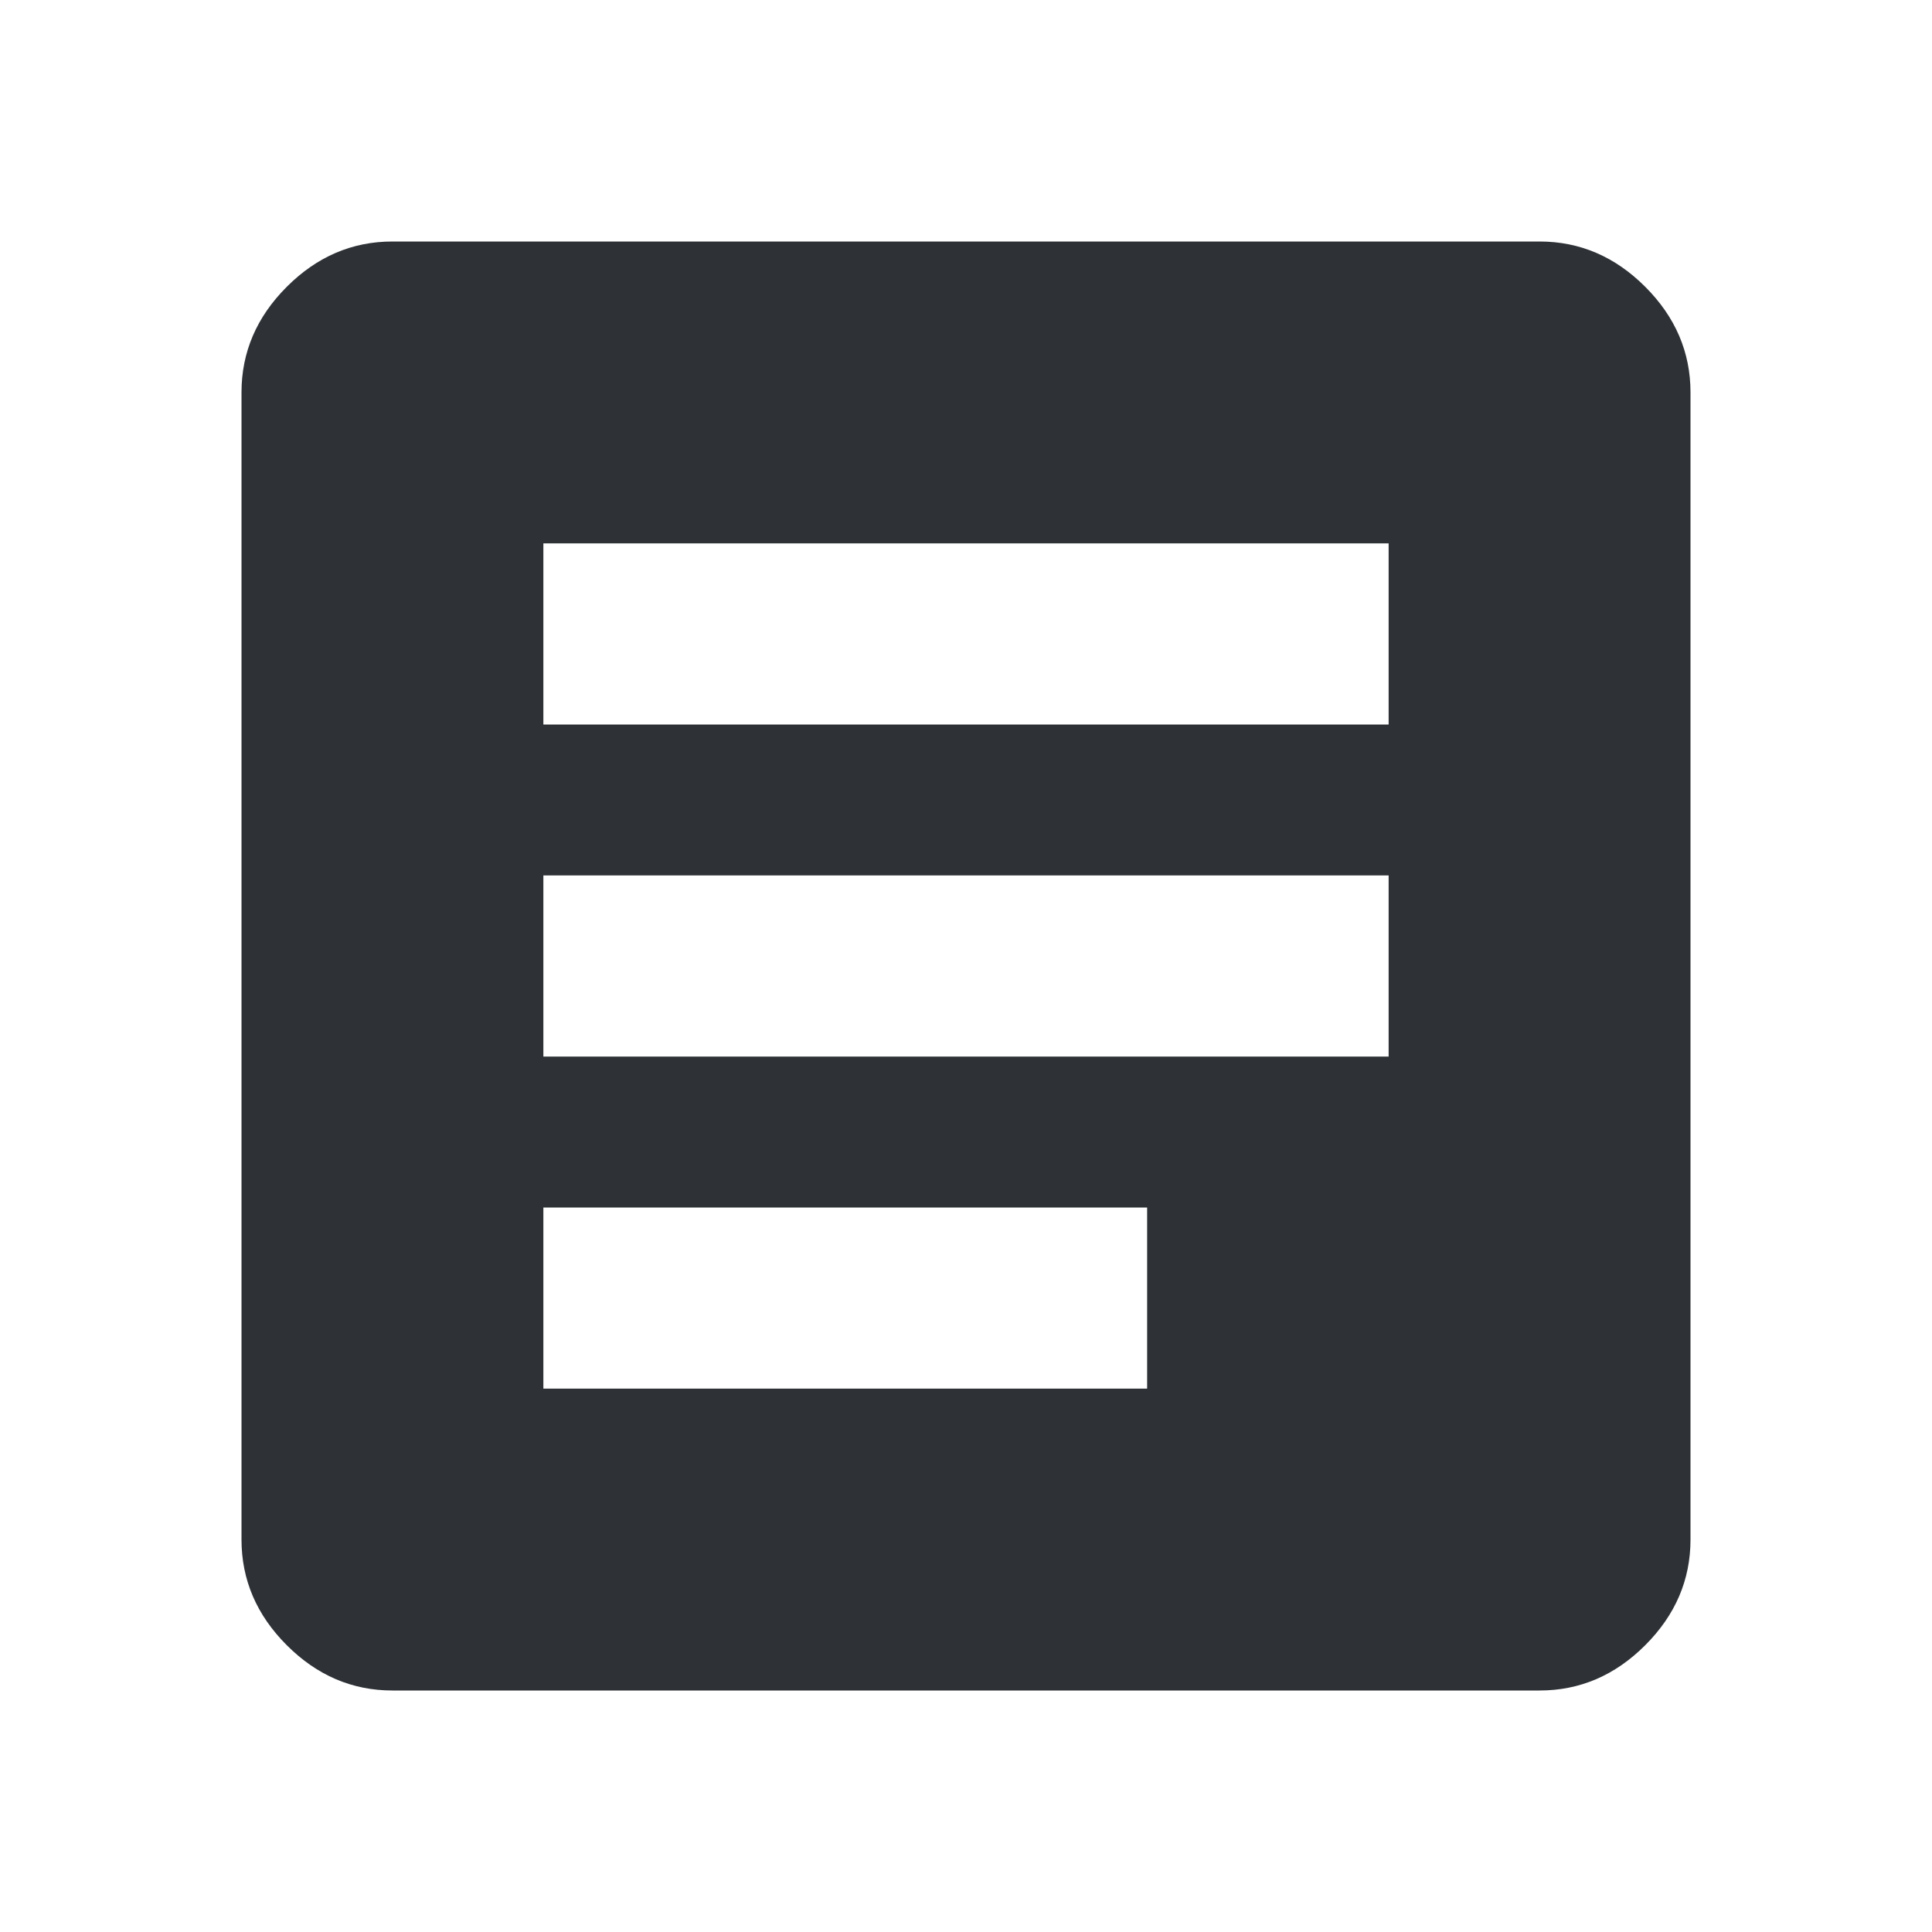 <?xml version="1.0" encoding="UTF-8"?>
<svg width="32px" height="32px" viewBox="0 0 32 32" version="1.1" xmlns="http://www.w3.org/2000/svg" xmlns:xlink="http://www.w3.org/1999/xlink">
    <!-- Generator: Sketch 63.1 (92452) - https://sketch.com -->
    <title>Icons/ion-md-list-box</title>
    <desc>Created with Sketch.</desc>
    <g id="Icons/ion-md-list-box" stroke="none" stroke-width="1" fill="none" fill-rule="evenodd" fill-opacity="0.9">
        <path d="M25.5,4 C26.167,4 26.75,4.25 27.25,4.75 C27.75,5.25 28,5.833 28,6.5 L28,25.5 C28,26.167 27.75,26.75 27.25,27.25 C26.75,27.75 26.167,28 25.5,28 L6.5,28 C5.833,28 5.25,27.75 4.75,27.25 C4.25,26.75 4,26.167 4,25.5 L4,6.5 C4,5.833 4.25,5.25 4.75,4.75 C5.25,4.25 5.833,4 6.5,4 L25.5,4 Z M19,23 L19,20 L9,20 L9,23 L19,23 Z M23,17.5 L23,14.5 L9,14.5 L9,17.5 L23,17.5 Z M23,12 L23,9 L9,9 L9,12 L23,12 Z" id="↳-🎨-Fill" fill="#181C21"></path>
    </g>
</svg>